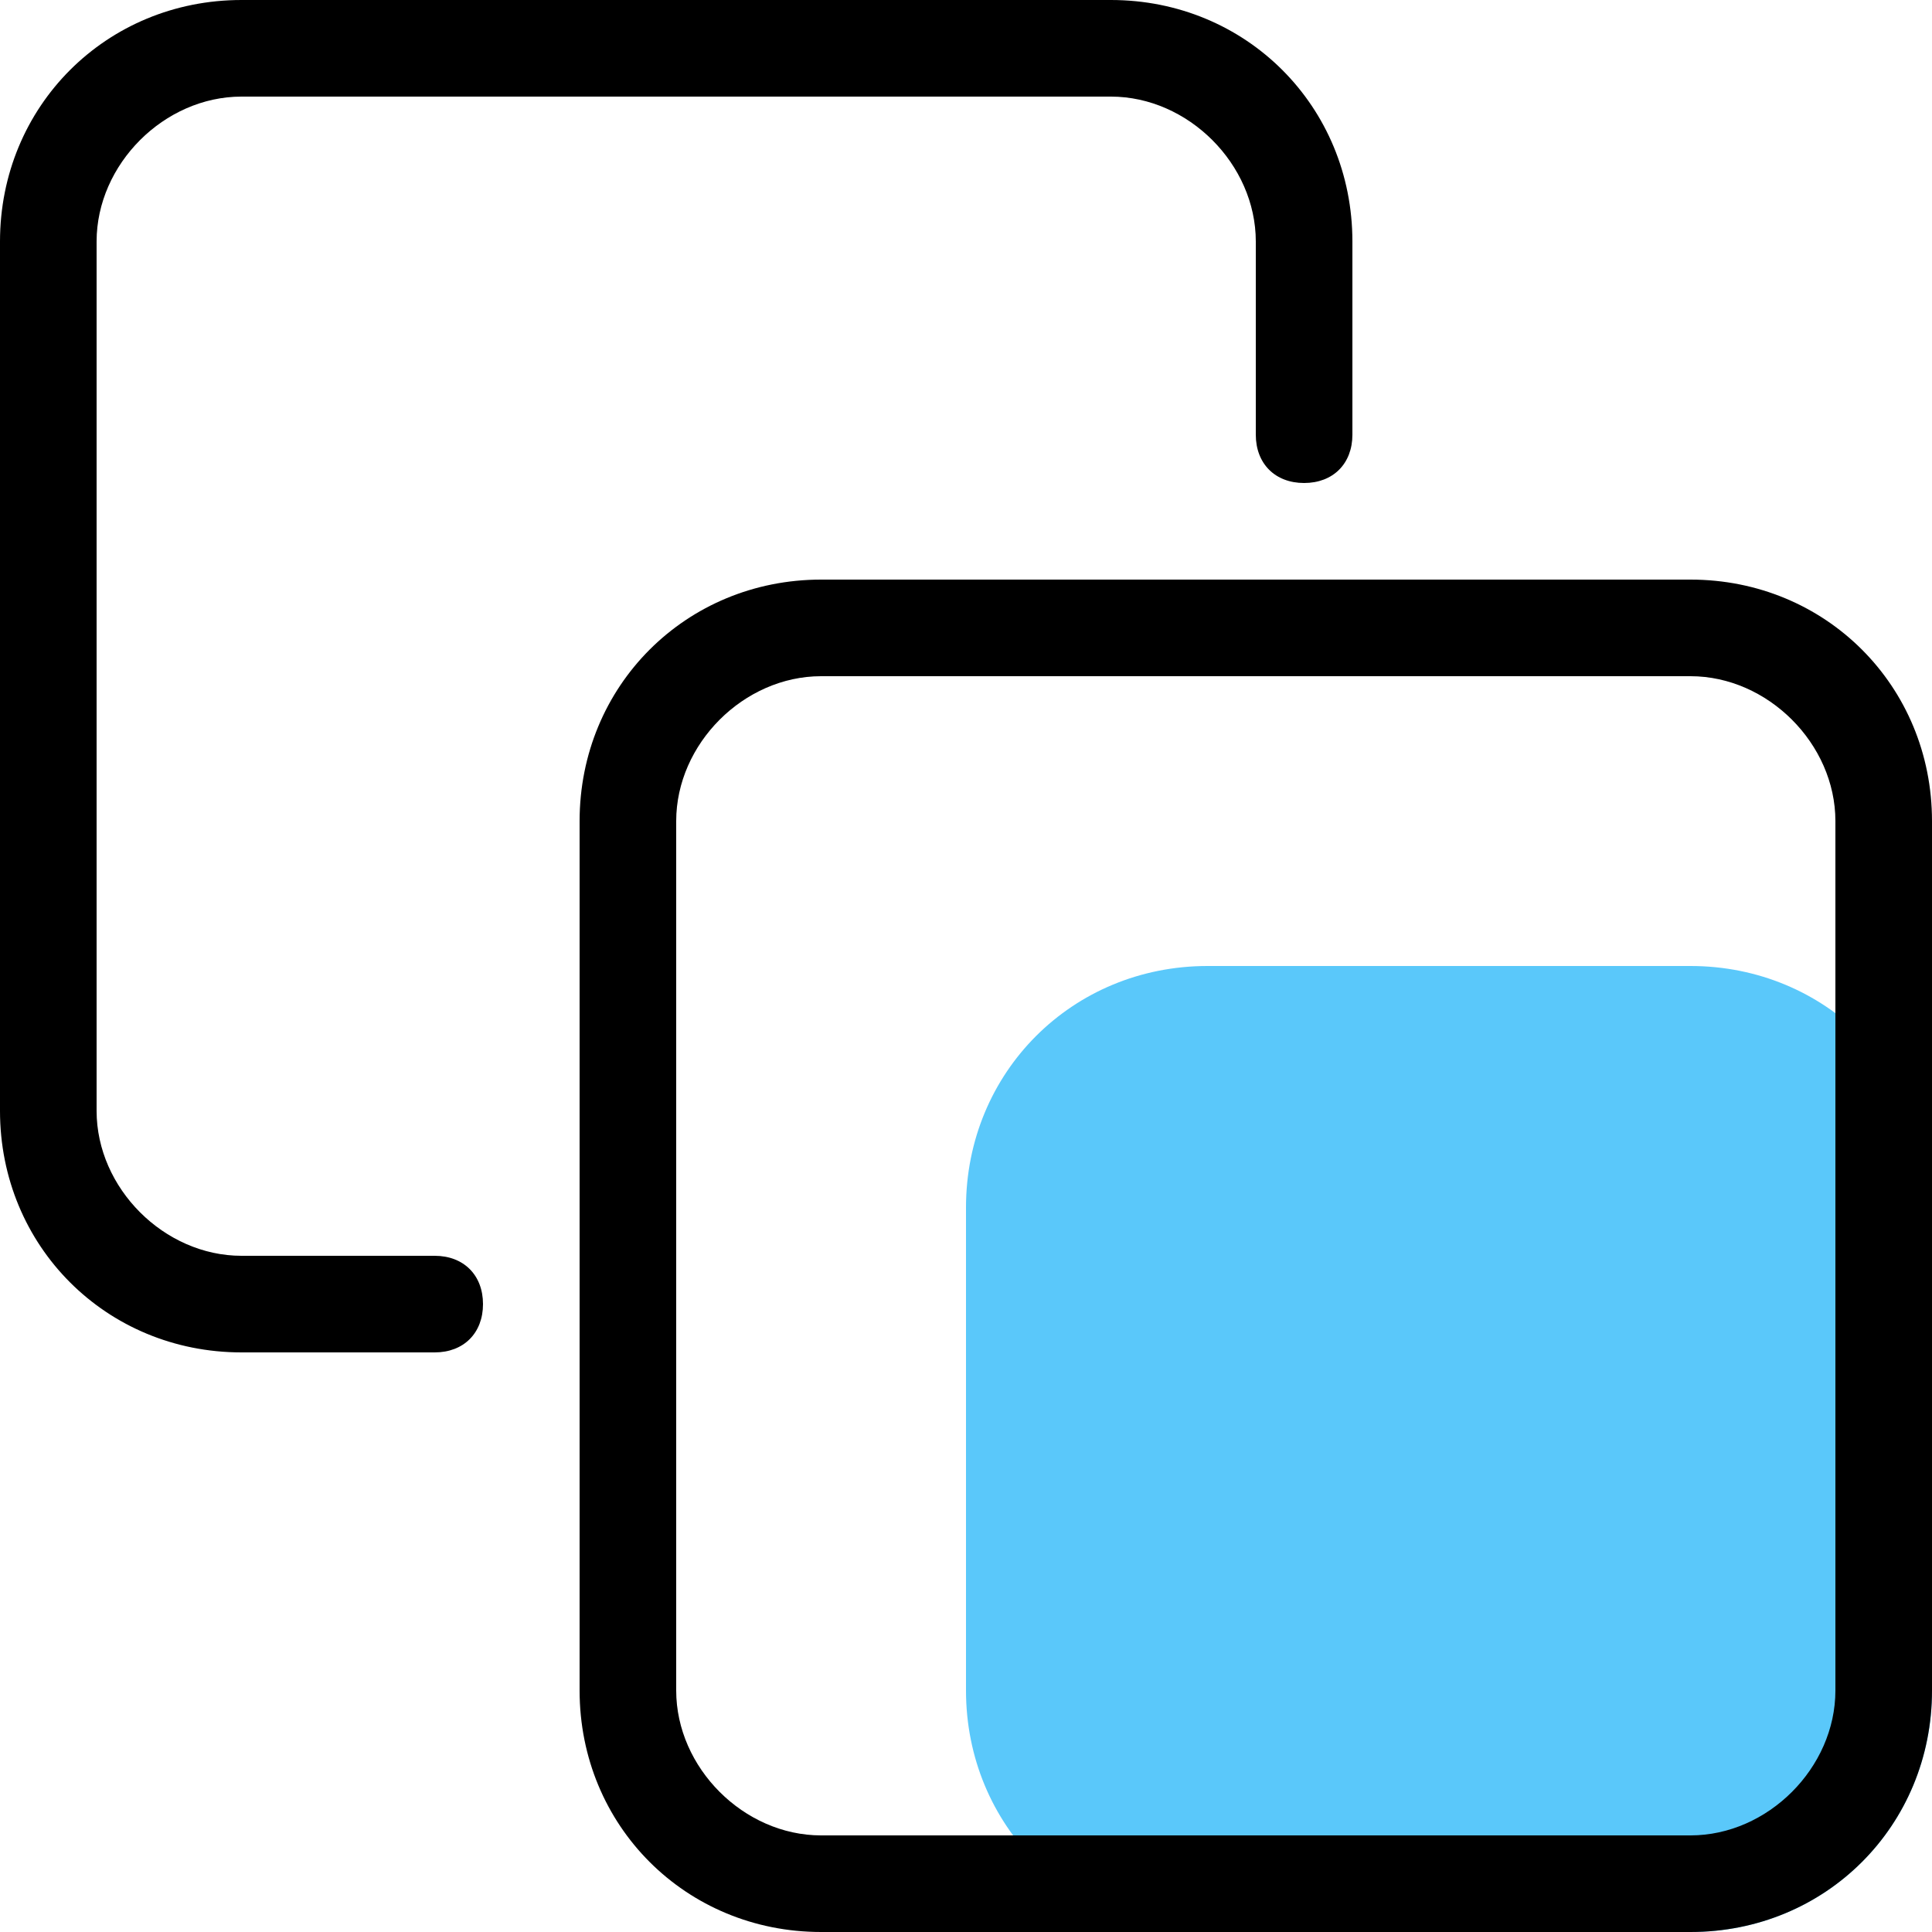 <?xml version="1.0" standalone="no"?><!DOCTYPE svg PUBLIC "-//W3C//DTD SVG 1.1//EN" "http://www.w3.org/Graphics/SVG/1.1/DTD/svg11.dtd"><svg class="icon" width="200px" height="200.00px" viewBox="0 0 1024 1024" version="1.1" xmlns="http://www.w3.org/2000/svg"><path d="M640 512h256c71.68 0 128 56.32 128 128v256c0 71.68-56.32 128-128 128h-256c-71.68 0-128-56.32-128-128v-256c0-71.68 56.32-128 128-128z" fill="#5AC8FA" /><path d="M230.4 665.6c15.36 0 25.6 10.24 25.6 25.6s-10.24 25.6-25.6 25.6h-102.4C56.32 716.8 0 660.48 0 588.8v-460.8C0 56.32 56.32 0 128 0h460.8C660.48 0 716.8 56.32 716.8 128v102.4c0 15.36-10.24 25.6-25.6 25.6s-25.6-10.24-25.6-25.6v-102.4c0-40.96-35.84-76.8-76.8-76.8h-460.8C87.04 51.2 51.2 87.04 51.2 128v460.8c0 40.96 35.84 76.8 76.8 76.8h102.4z m204.8-307.2C394.24 358.4 358.4 394.24 358.4 435.2v460.8c0 40.96 35.84 76.8 76.8 76.8h460.8c40.96 0 76.8-35.84 76.8-76.8v-460.8c0-40.96-35.84-76.8-76.8-76.8h-460.8z m0-51.2h460.8C967.68 307.2 1024 363.52 1024 435.2v460.8c0 71.68-56.32 128-128 128h-460.8C363.52 1024 307.2 967.68 307.2 896v-460.8C307.2 363.52 363.52 307.2 435.2 307.2z"  /></svg>